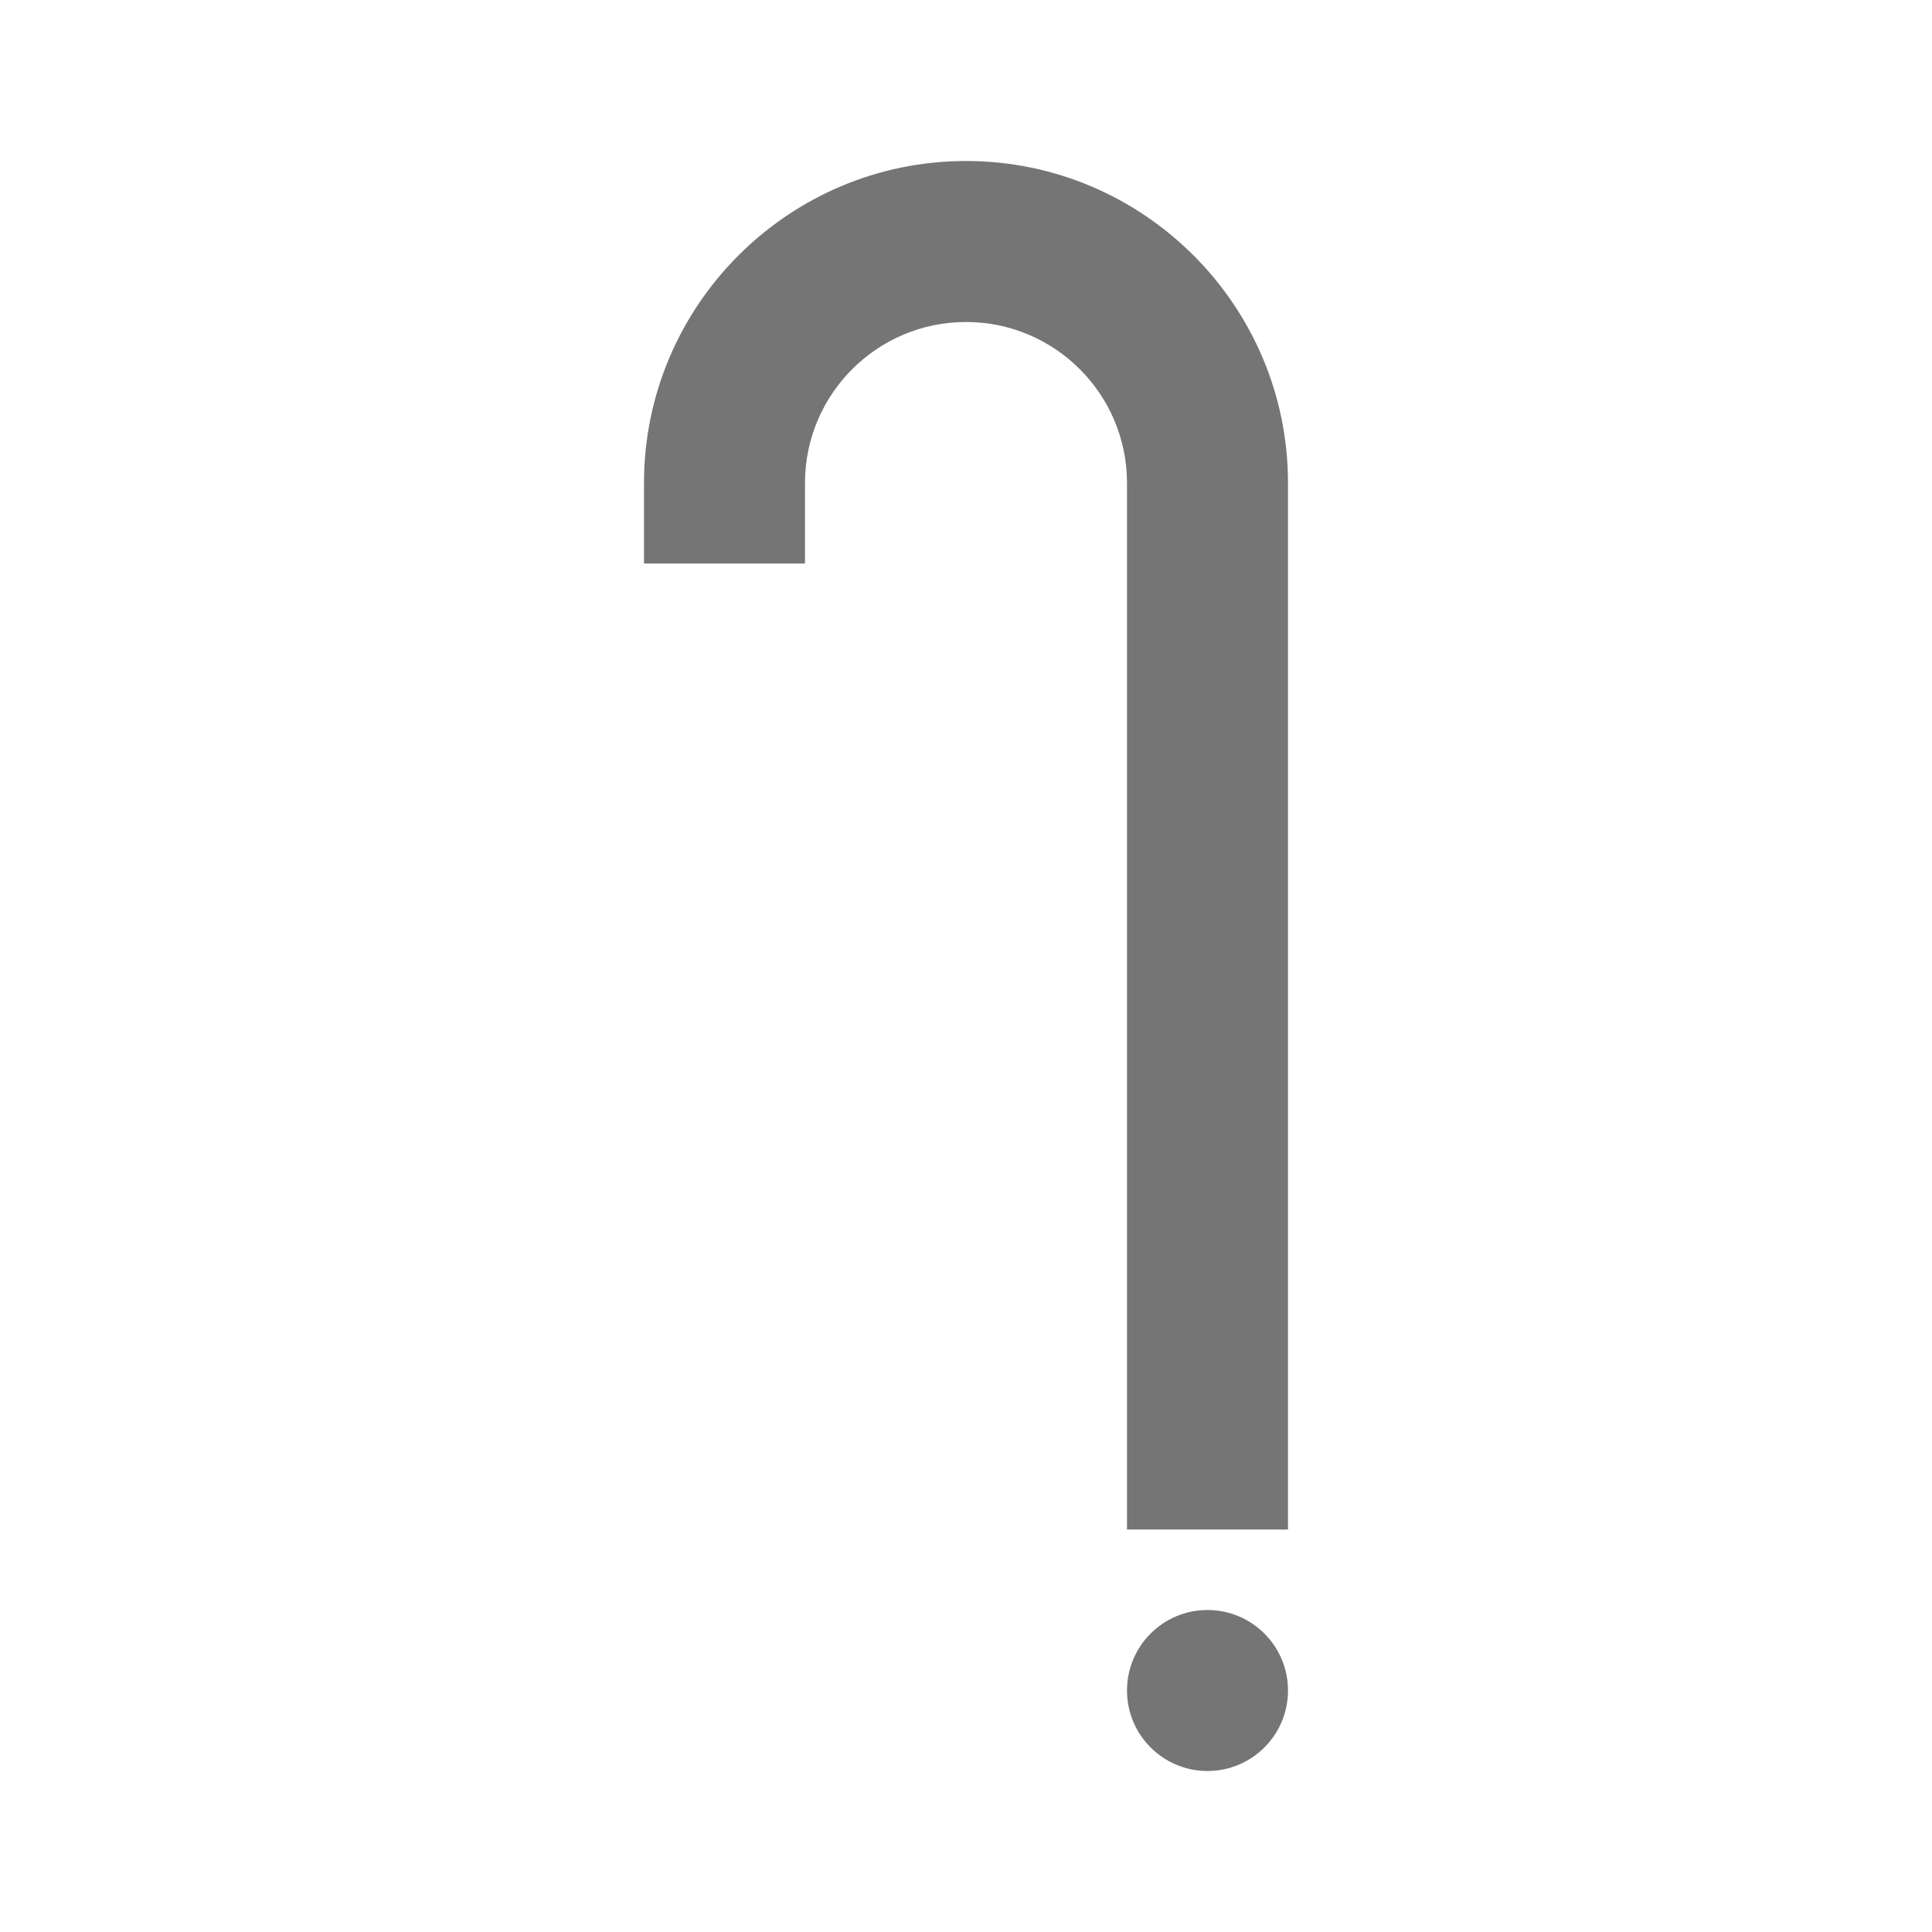 <?xml version="1.0" encoding="utf-8"?>
<!-- Generator: Adobe Illustrator 17.1.0, SVG Export Plug-In . SVG Version: 6.00 Build 0)  -->
<!DOCTYPE svg PUBLIC "-//W3C//DTD SVG 1.1//EN" "http://www.w3.org/Graphics/SVG/1.1/DTD/svg11.dtd">
<svg version="1.1" xmlns="http://www.w3.org/2000/svg" xmlns:xlink="http://www.w3.org/1999/xlink" x="0px" y="0px" width="24px"
	 height="24px" viewBox="0 0 24 24" enable-background="new 0 0 24 24" xml:space="preserve">
<g id="Frame_-_24px">
	<rect x="0.001" y="0" fill="none" width="24.001" height="24.002"/>
</g>
<g id="Filled_Icons">
	<g>
		<path fill="#757575" d="M12,2C9.795,2,8,3.795,8,6v1h2V6c0-1.103,0.896-2,2-2s2,0.897,2,2v13h2V6C16,3.795,14.205,2,12,2z"/>
		<circle fill="#757575" cx="15" cy="21" r="1"/>
	</g>
</g>
</svg>
